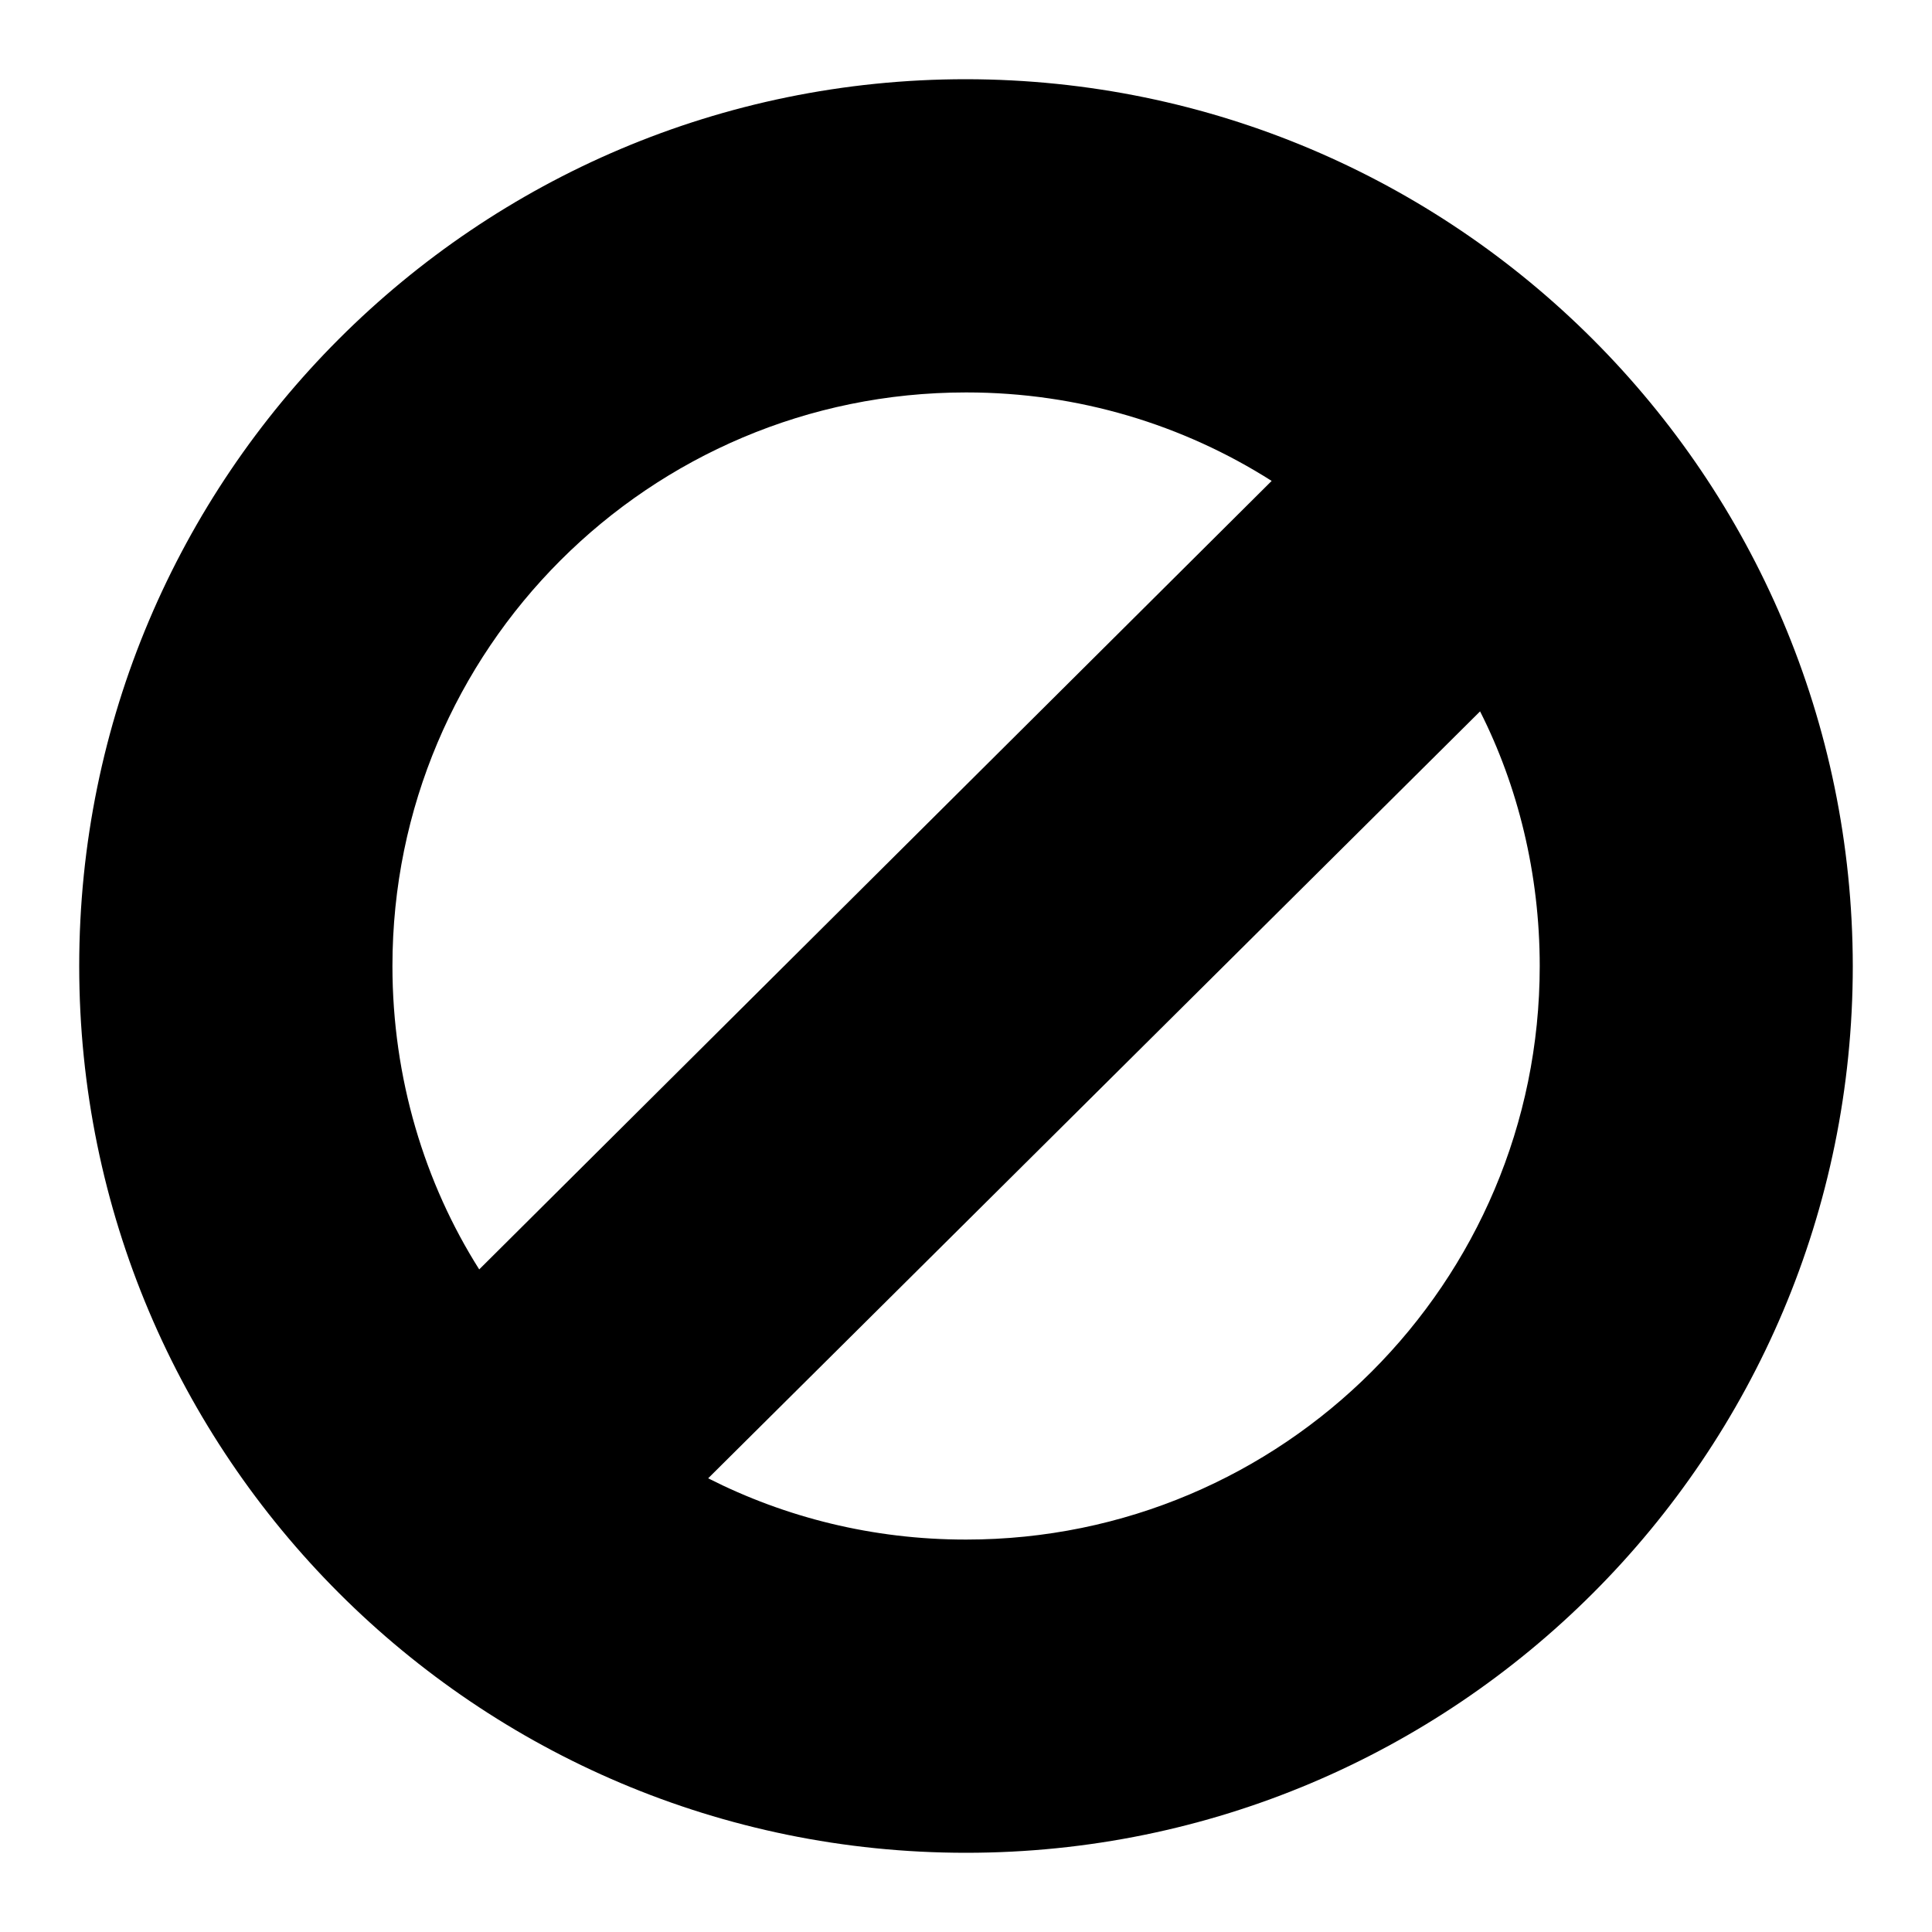 <!-- Generated by IcoMoon.io -->
<svg version="1.1" xmlns="http://www.w3.org/2000/svg" width="24" height="24" viewBox="0 0 24 24">
<title>no</title>
<path d="M12 0.984c-6.084 0-11.016 4.932-11.016 11.016s4.932 11.016 11.016 11.016c6.084 0 11.016-4.932 11.016-11.016-0.007-6.081-4.935-11.009-11.015-11.016zM12 4.875c0.002 0 0.004 0 0.006 0 1.395 0 2.695 0.403 3.791 1.099l-9.844 9.795c-0.677-1.070-1.078-2.373-1.078-3.769 0-3.935 3.19-7.125 7.124-7.125zM12 19.125c-0.002 0-0.004 0-0.006 0-1.15 0-2.237-0.274-3.197-0.761l9.589-9.527c0.467 0.922 0.741 2.011 0.741 3.163 0 3.935-3.19 7.125-7.125 7.125-0 0-0.001 0-0.001 0z"></path>
</svg>
